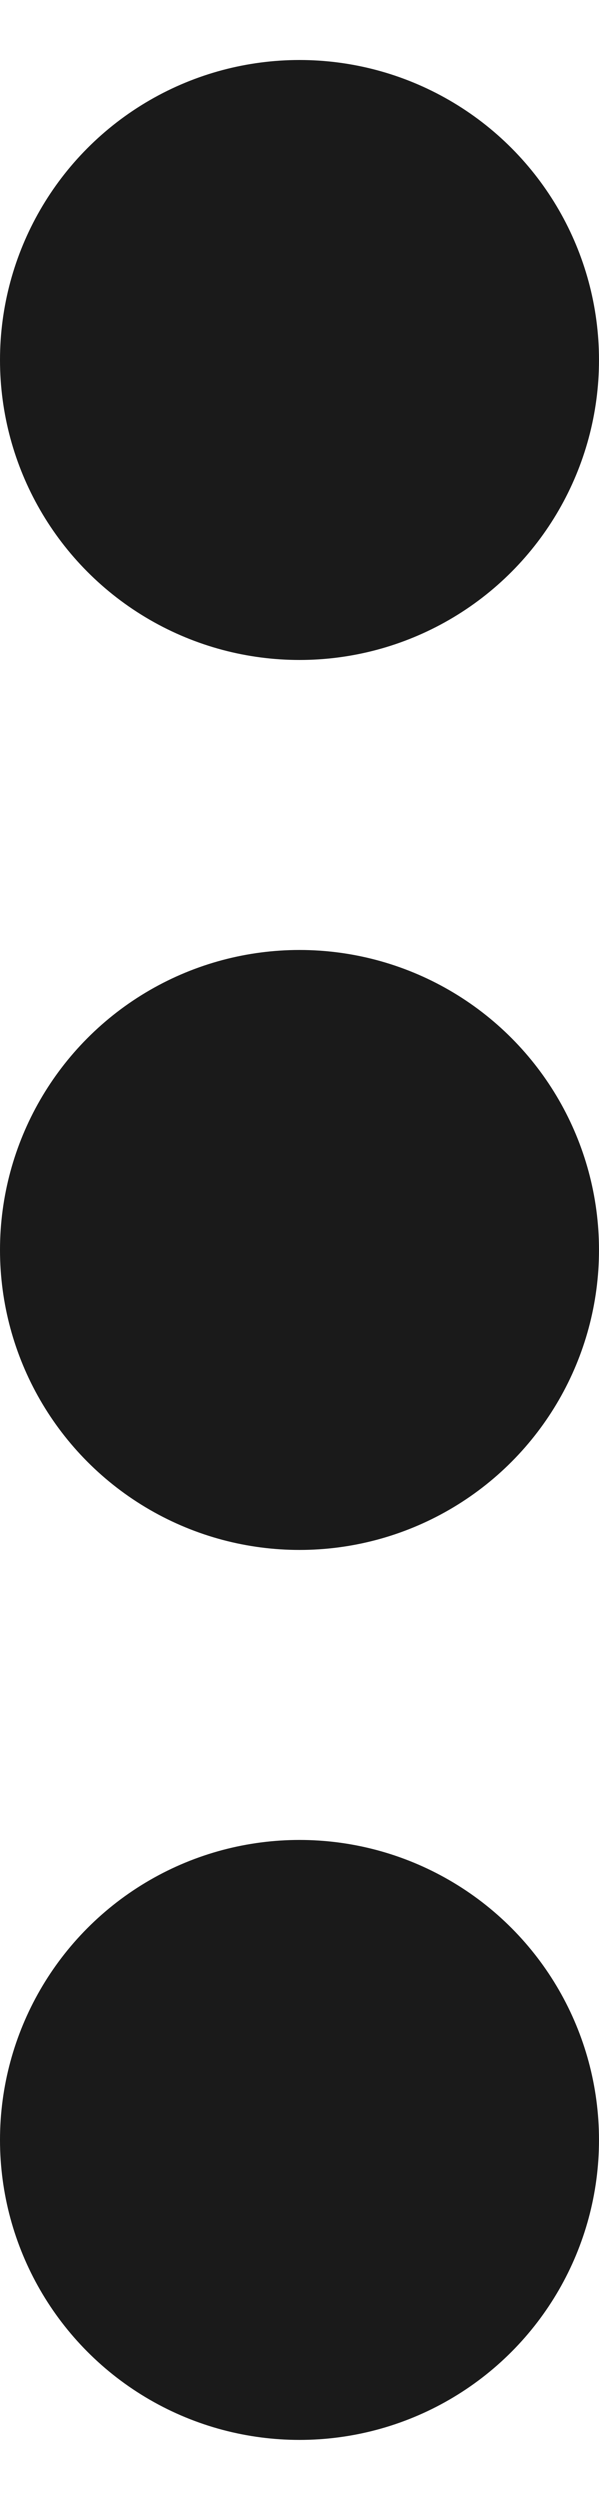 <?xml version="1.0" encoding="utf-8"?>
<!-- Generator: Adobe Illustrator 21.0.0, SVG Export Plug-In . SVG Version: 6.00 Build 0)  -->
<svg version="1.1" id="Calque_1" xmlns="http://www.w3.org/2000/svg" xmlns:xlink="http://www.w3.org/1999/xlink" x="0px" y="0px"
	 viewBox="0 0 6 25" style="enable-background:new 0 0 6 25;" xml:space="preserve">
<style type="text/css">
	.st0{fill:#1A1A1A;}
</style>
<g>
	<circle class="st0" cx="3" cy="3.6" r="3"/>
	<circle class="st0" cx="3" cy="12.5" r="3"/>
	<circle class="st0" cx="3" cy="21.4" r="3"/>
</g>
</svg>
